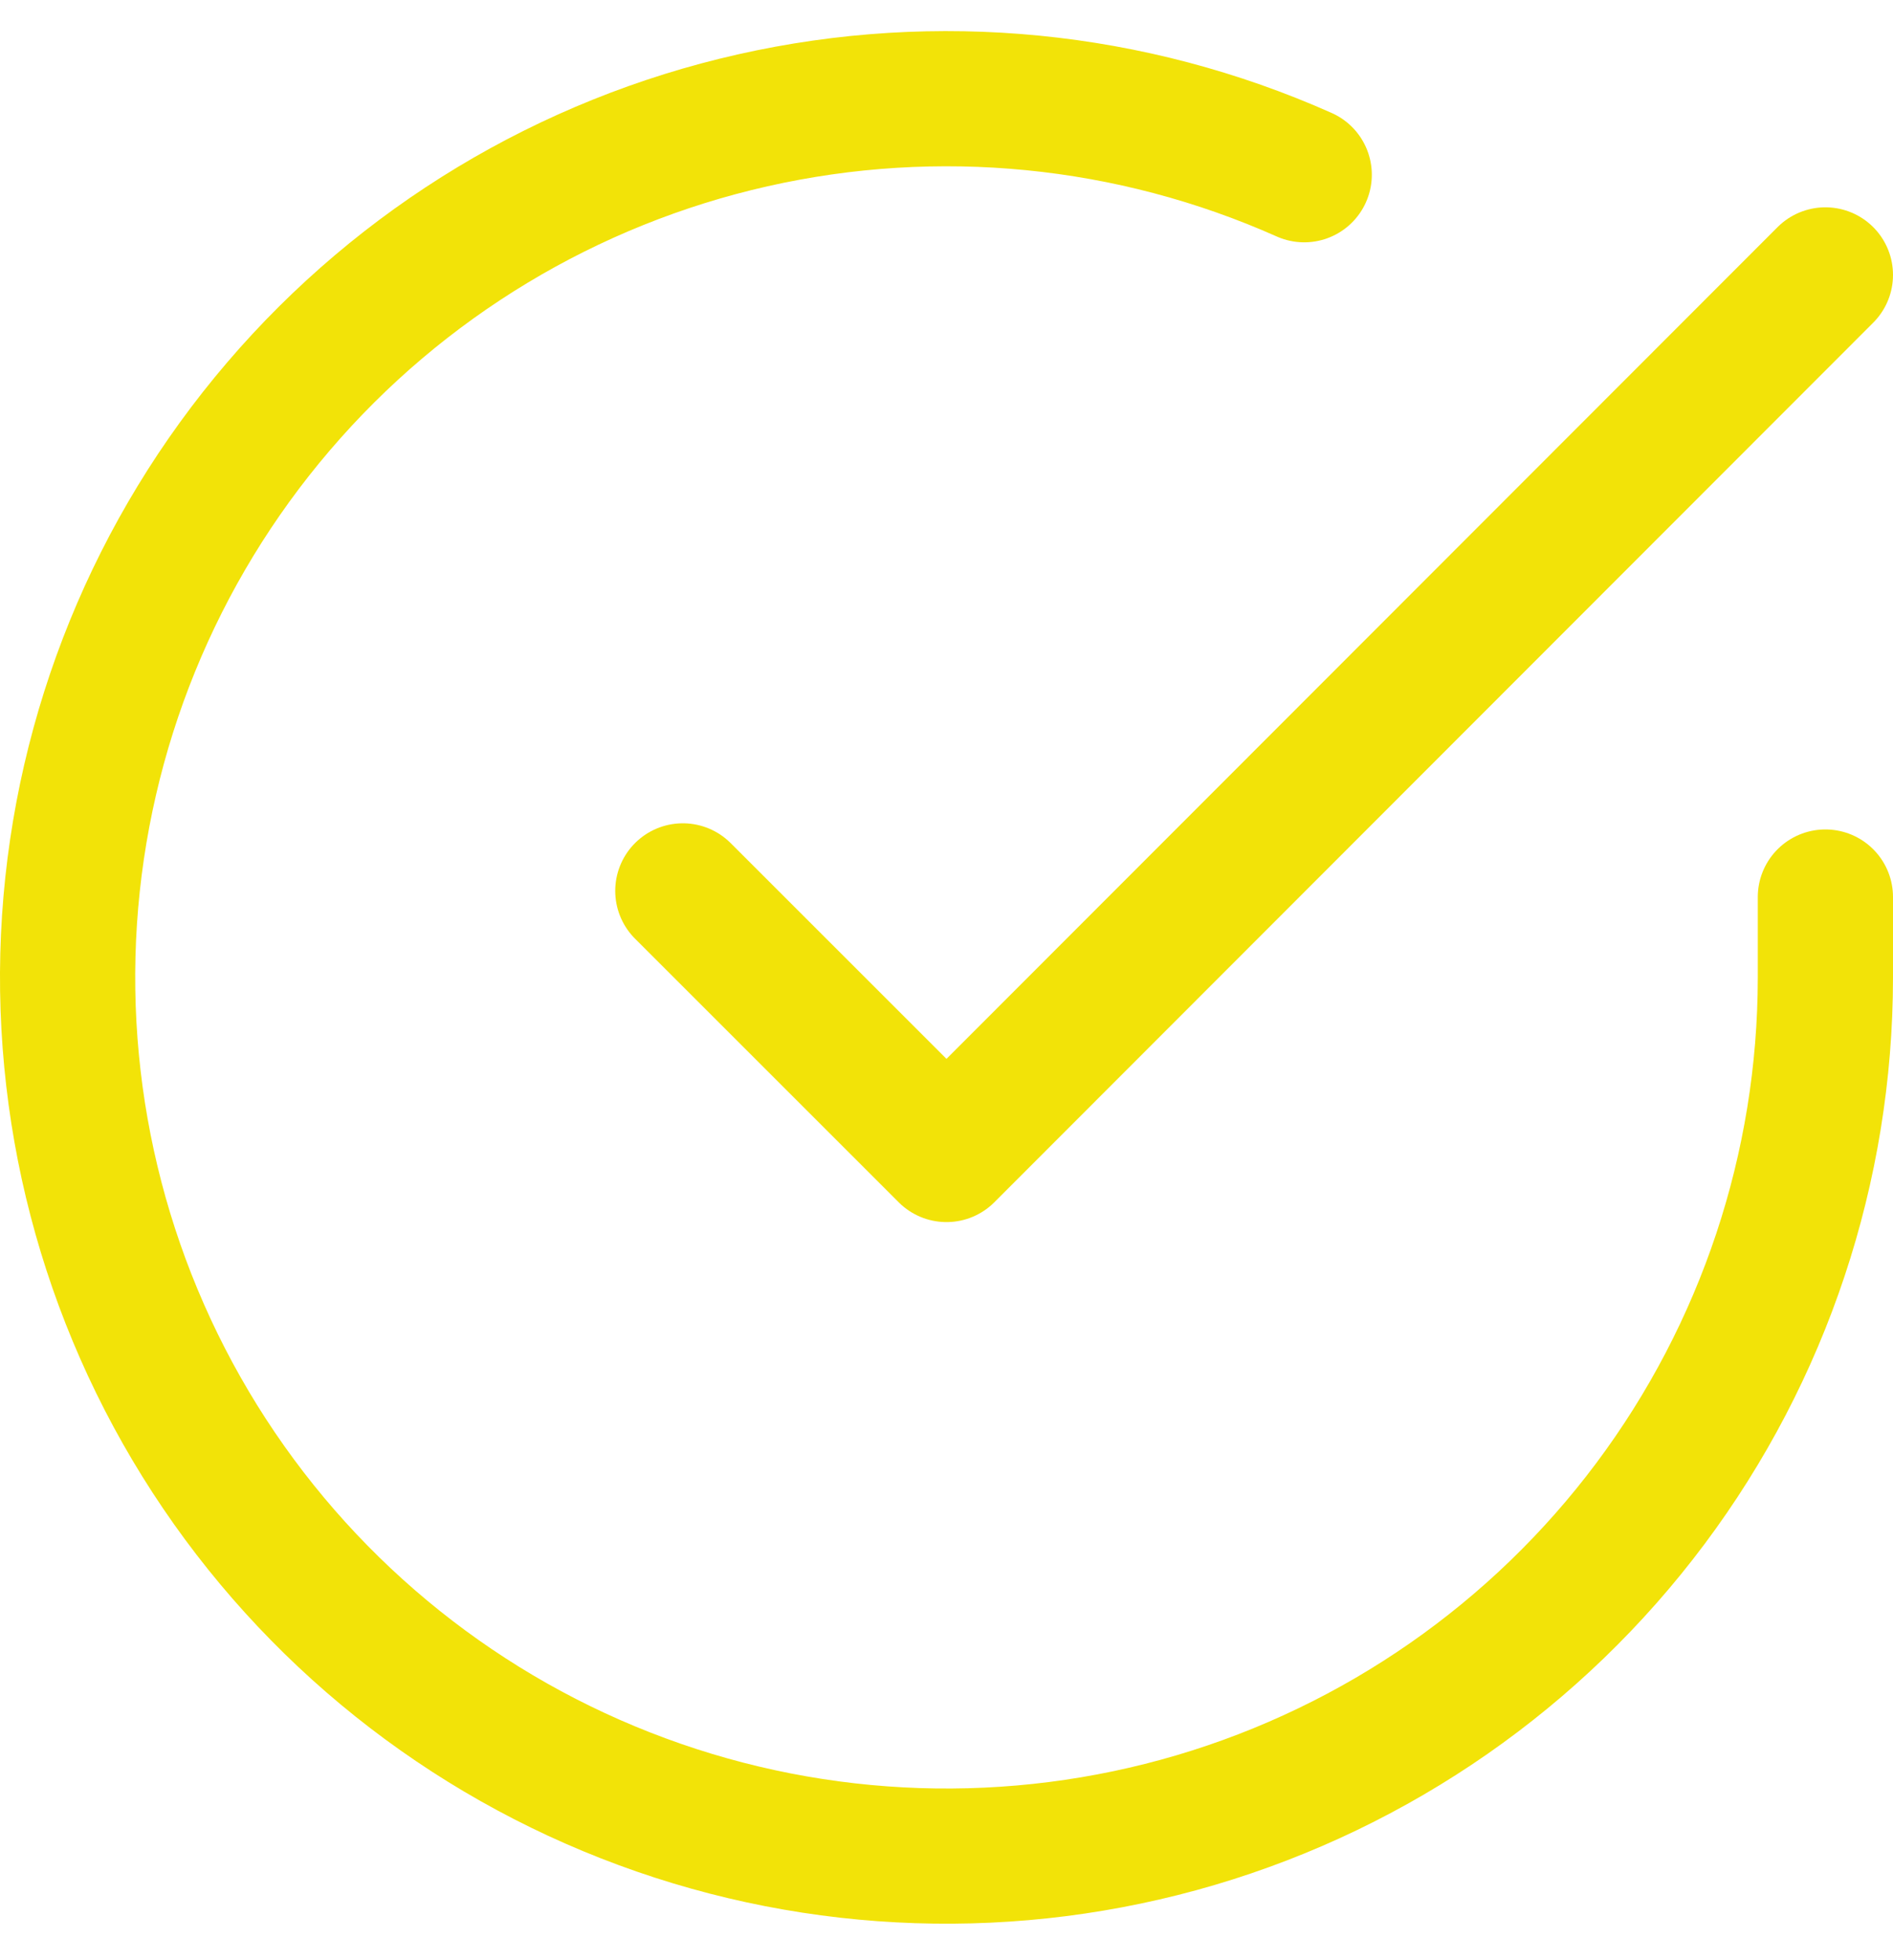 <svg width="28" height="29" viewBox="0 0 28 29" fill="none" xmlns="http://www.w3.org/2000/svg">
<path d="M27 13.271V14.467C26.998 17.271 26.091 19.998 24.412 22.244C22.734 24.489 20.374 26.132 17.686 26.927C14.998 27.721 12.124 27.626 9.495 26.654C6.865 25.683 4.62 23.887 3.094 21.536C1.568 19.184 0.844 16.402 1.028 13.605C1.213 10.807 2.296 8.145 4.118 6.014C5.939 3.883 8.401 2.397 11.135 1.78C13.87 1.162 16.73 1.444 19.291 2.585" stroke="#F2E308" stroke-width="2" stroke-linecap="round" stroke-linejoin="round"/>
<path d="M27 4.067L14 17.08L10.1 13.18" stroke="#F2E308" stroke-width="2" stroke-linecap="round" stroke-linejoin="round"/>
</svg>